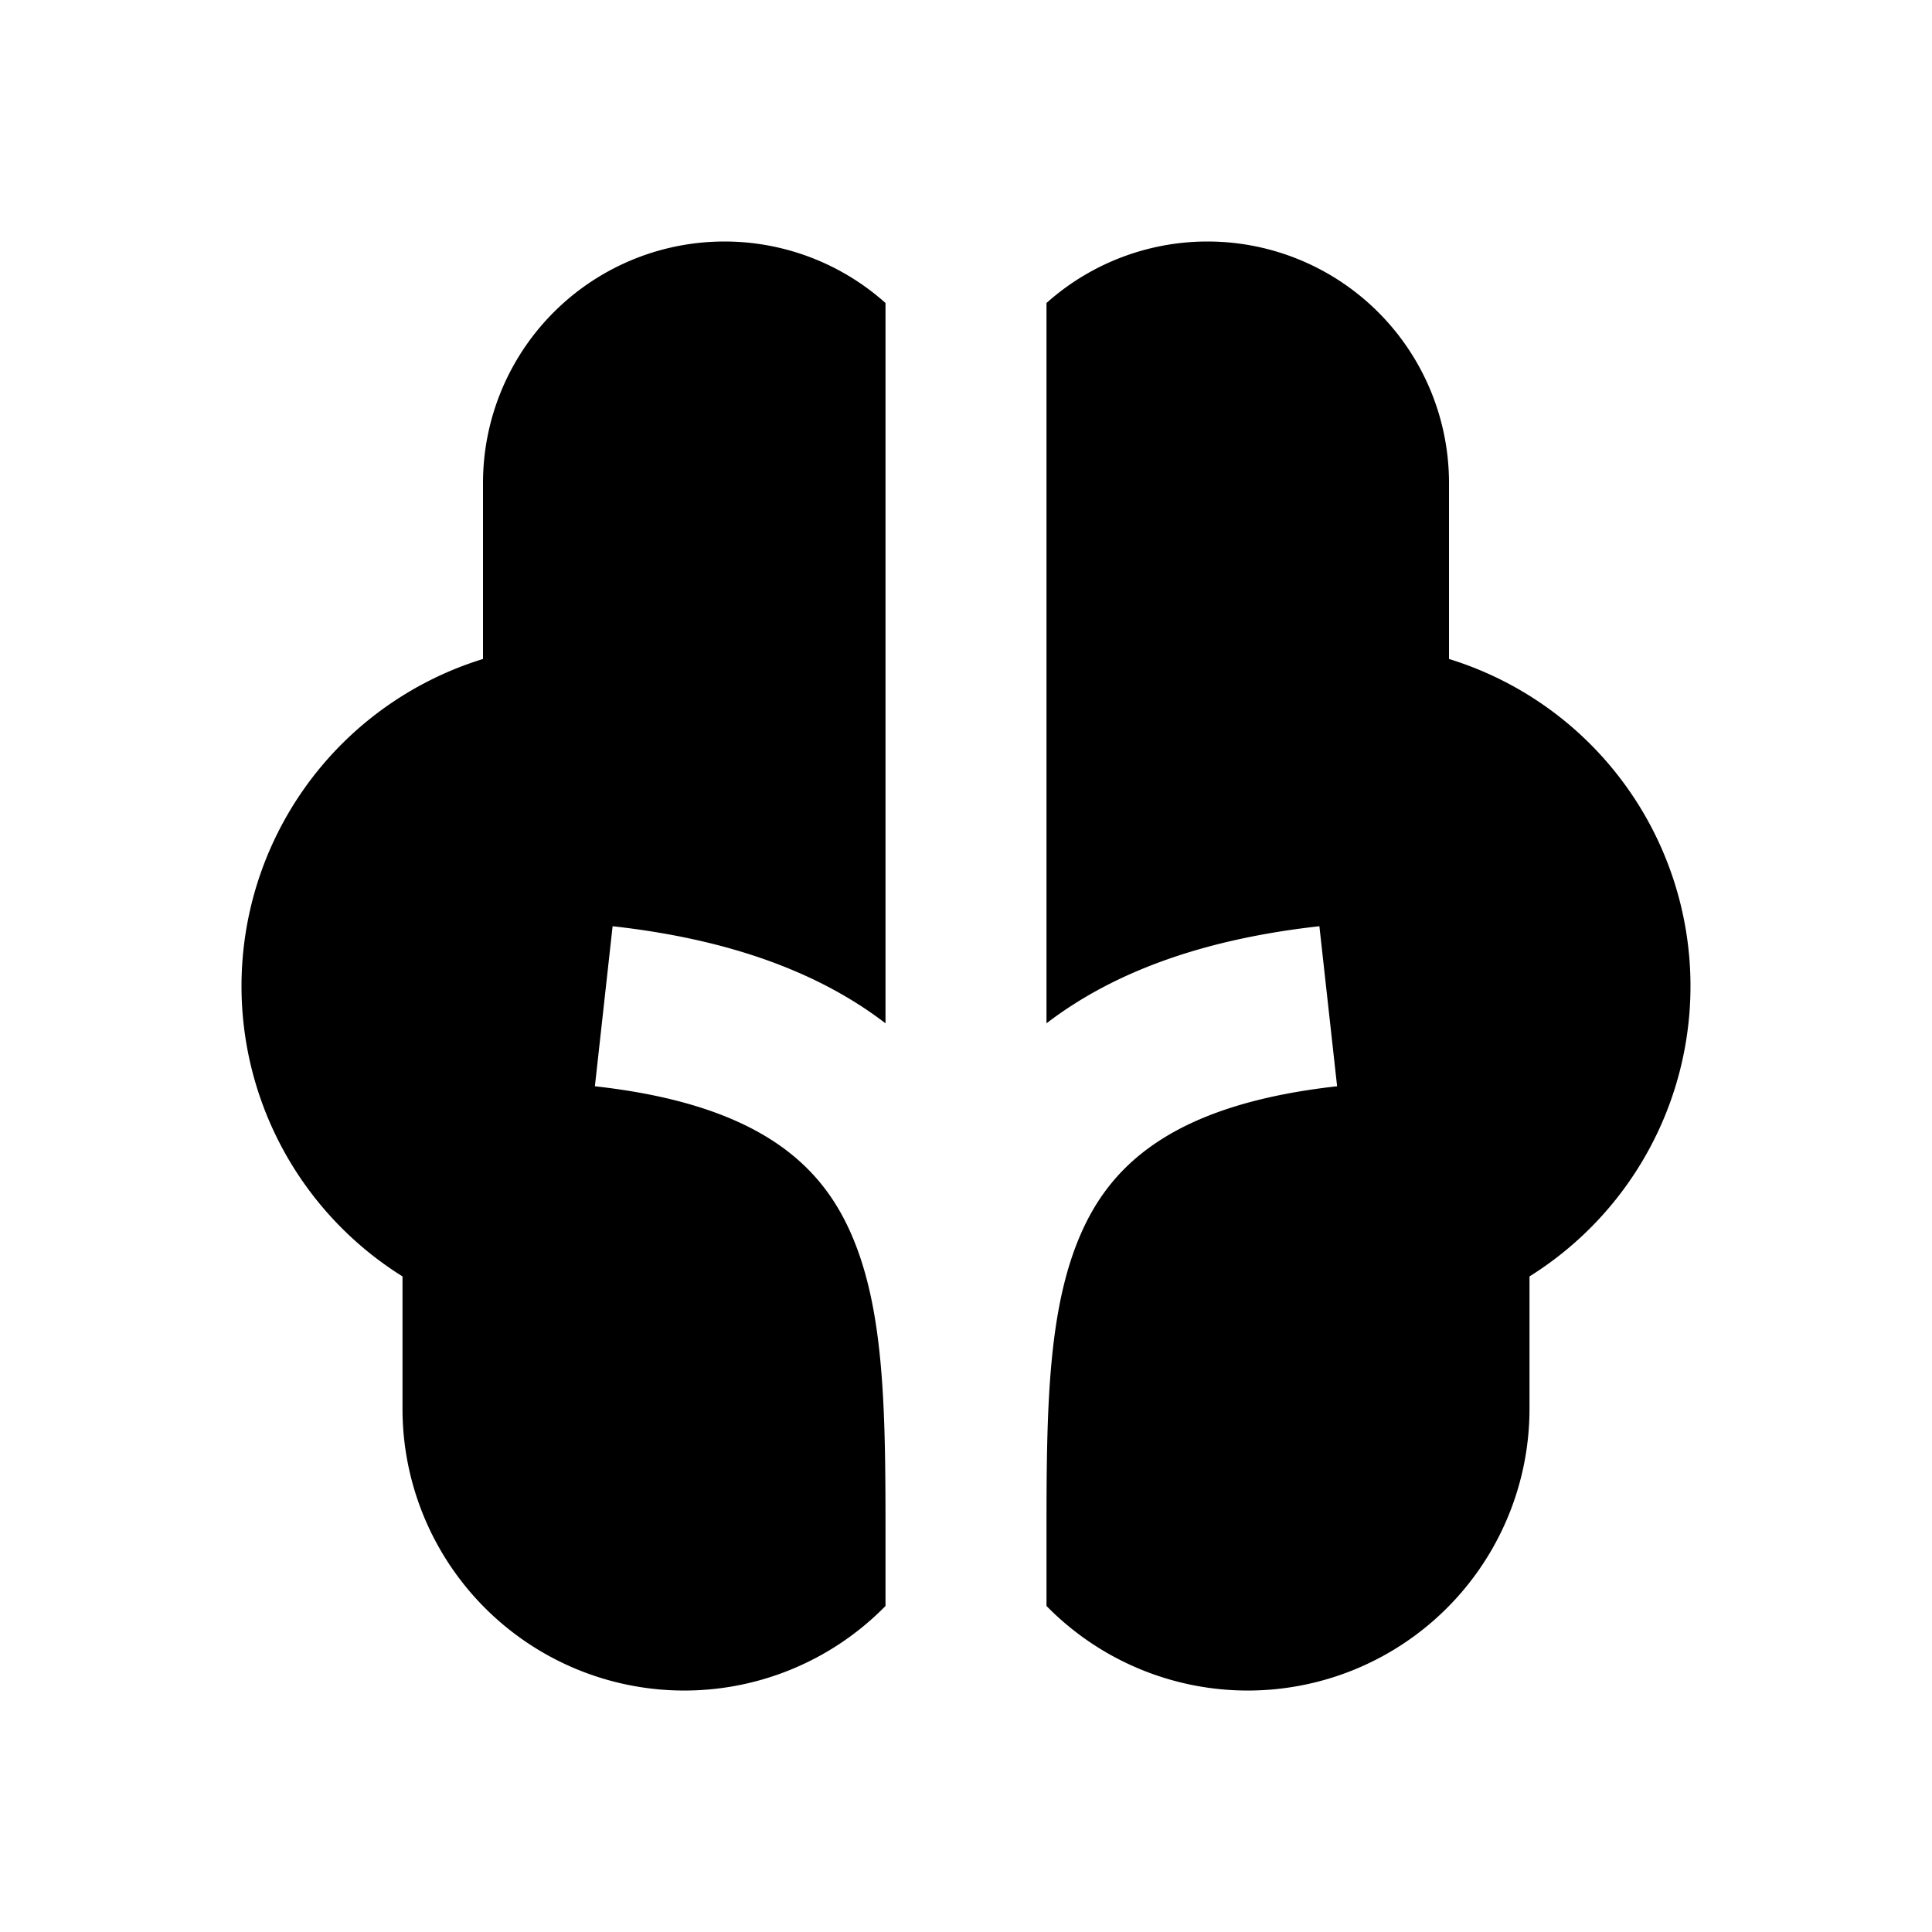 <svg xmlns="http://www.w3.org/2000/svg" width="24" height="24" fill="none">
  <path
    fill="currentColor"
    d="M11 3.764v8.948c-.821-.63-1.932-1.044-3.39-1.206l-.22 1.988c1.997.222 2.765.948 3.144 1.747.447.944.466 2.194.466 3.759v.95a3.5 3.5 0 0 1-6-2.45v-1.644a4.252 4.252 0 0 1 1-7.67V6a3 3 0 0 1 5-2.236m2 0v8.948c.821-.63 1.932-1.044 3.39-1.206l.22 1.988c-1.997.222-2.765.948-3.144 1.747C13.02 16.185 13 17.435 13 19v.95a3.5 3.5 0 0 0 6-2.45v-1.644a4.252 4.252 0 0 0-1-7.67V6a3 3 0 0 0-5-2.236"
  />
</svg>
